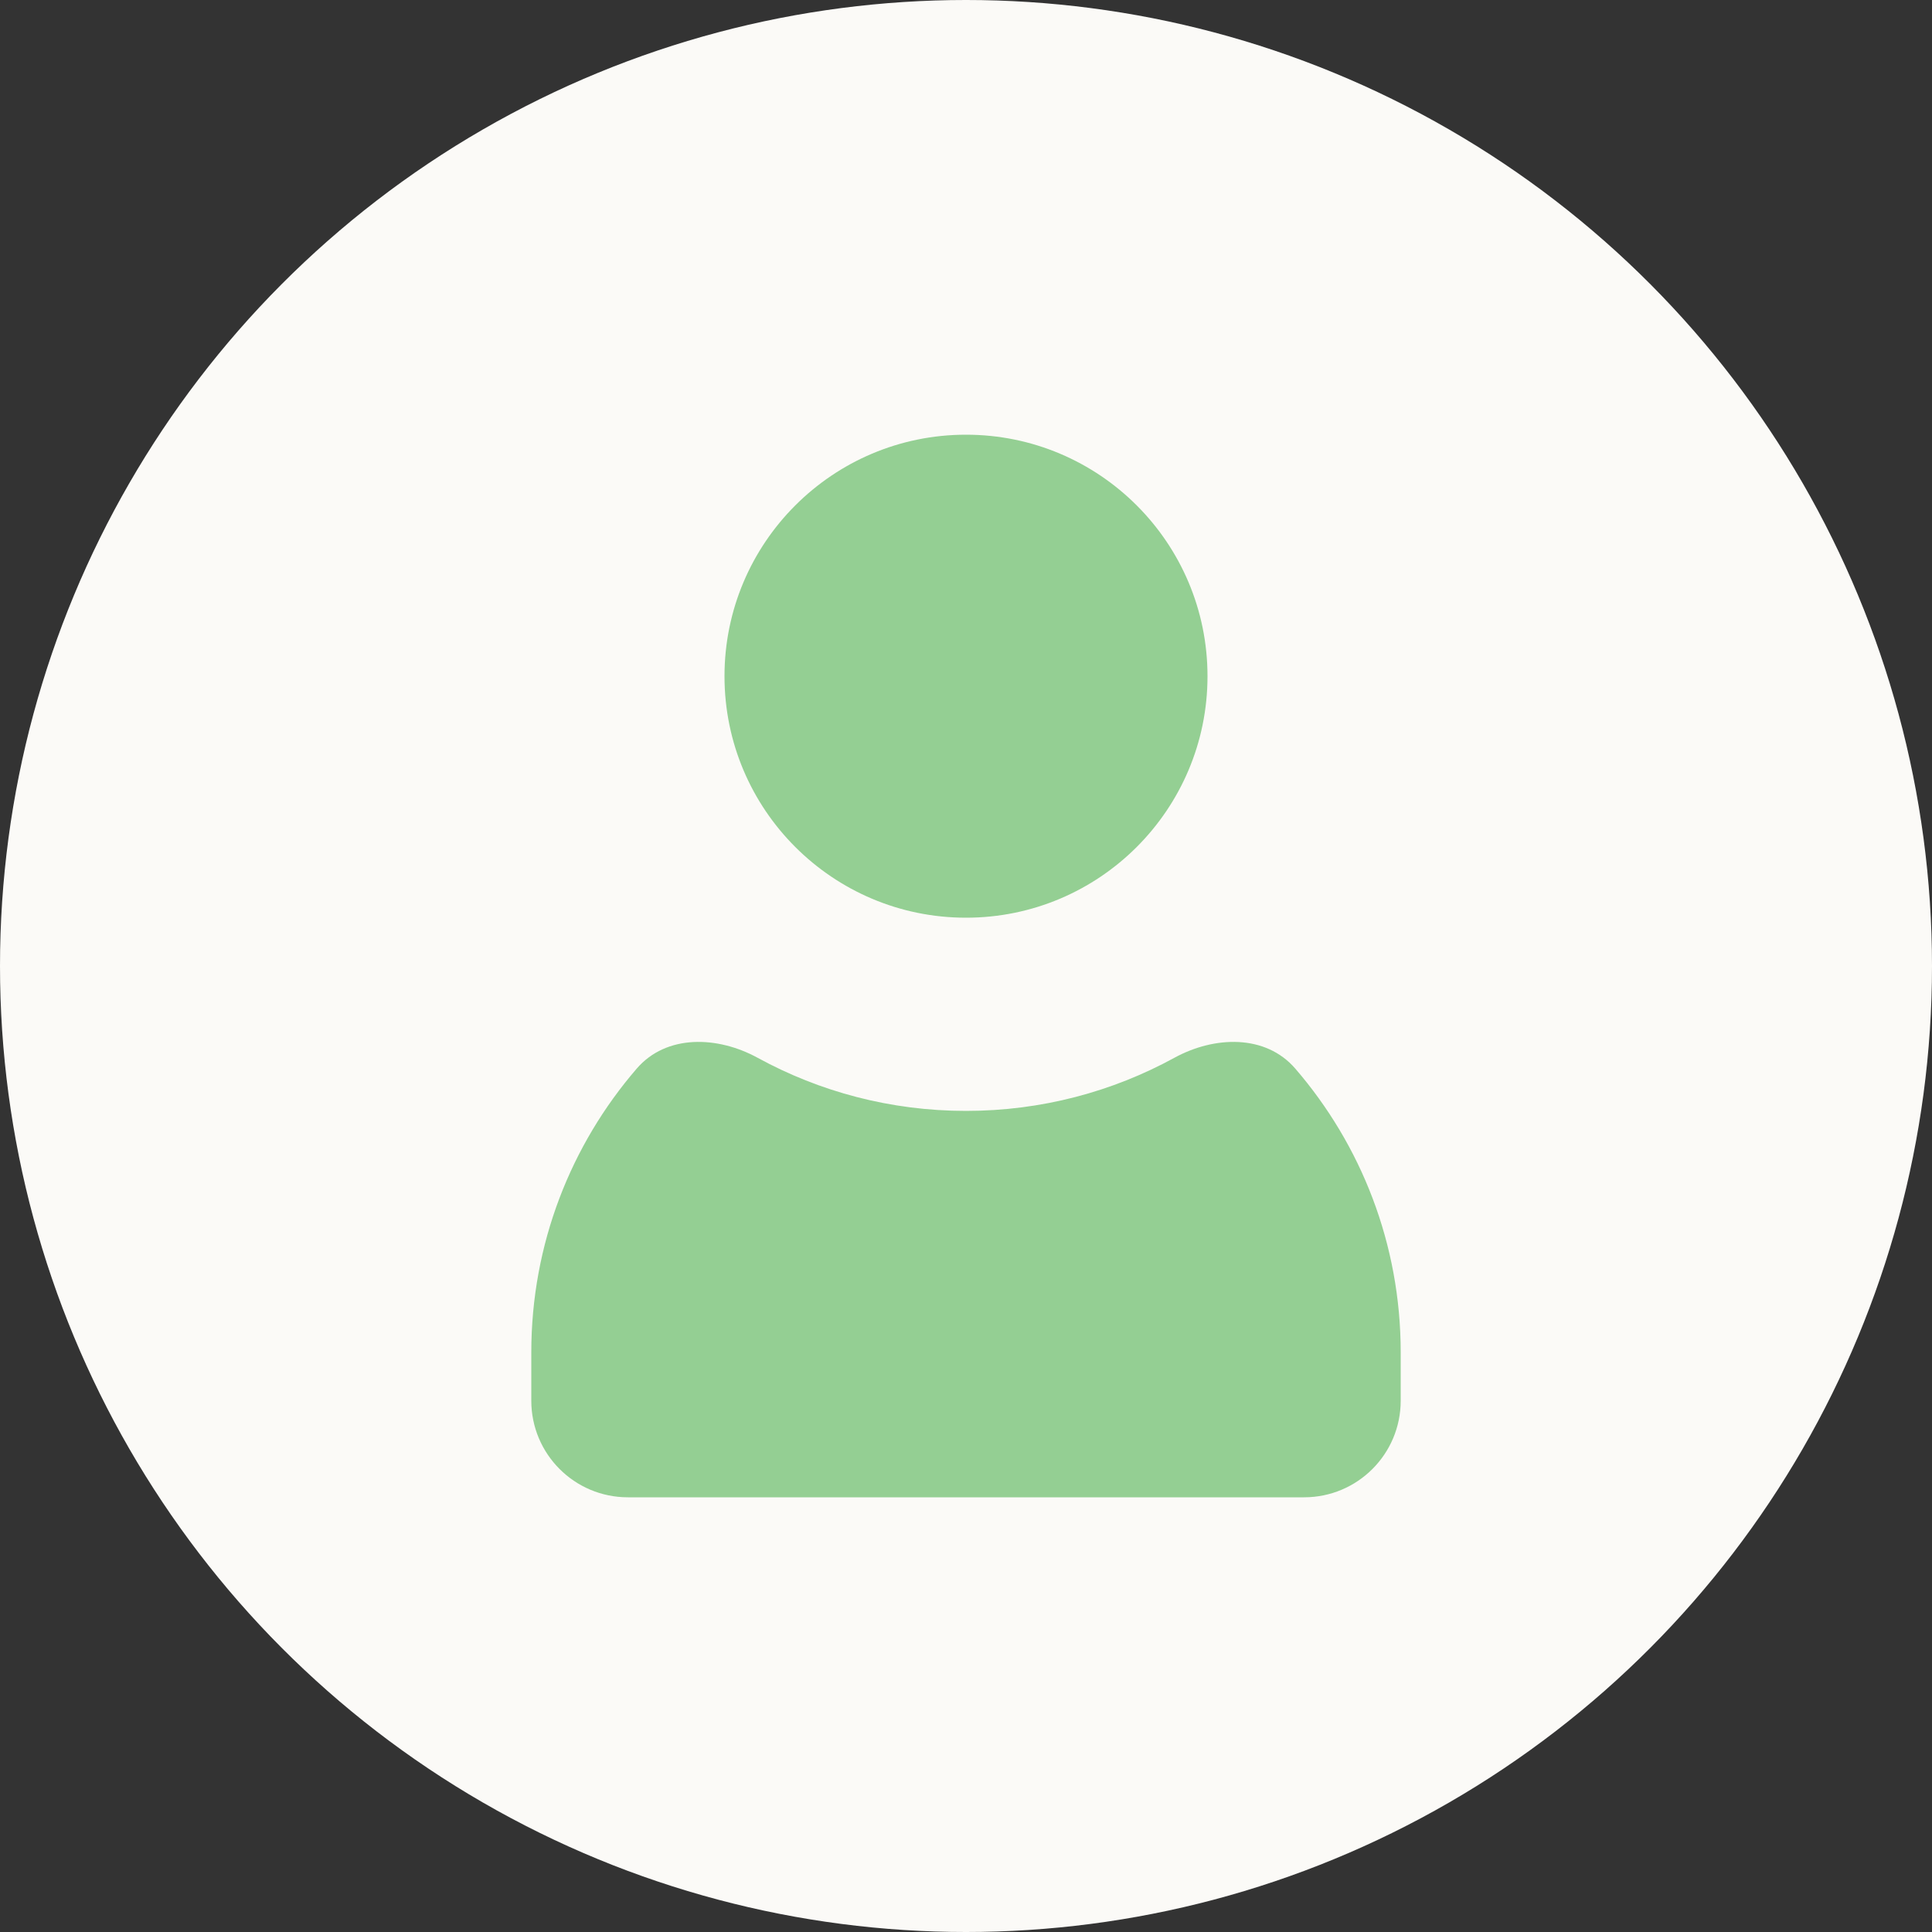 <svg width="40" height="40" viewBox="0 0 40 40" fill="none" xmlns="http://www.w3.org/2000/svg">
<rect x="0" y="0" width="40" height="40" fill="#333333" stroke="none"/>
<circle cx="20" cy="20" r="20" fill="#FBFAF7"/>
<path fill-rule="evenodd" clip-rule="evenodd" d="M26.818 22.125C26.202 21.41 25.143 21.447 24.315 21.9C23.034 22.601 21.564 23 20 23C18.436 23 16.966 22.601 15.685 21.9C14.857 21.447 13.798 21.41 13.182 22.125C11.822 23.701 11 25.755 11 28V29C11 30.105 11.895 31 13 31H27C28.105 31 29 30.105 29 29V28C29 25.755 28.178 23.701 26.818 22.125Z" fill="#94CF93"/>
<path d="M25 14C25 16.761 22.761 19 20 19C17.239 19 15 16.761 15 14C15 11.239 17.239 9 20 9C22.761 9 25 11.239 25 14Z" fill="#94CF93"/>
</svg>
